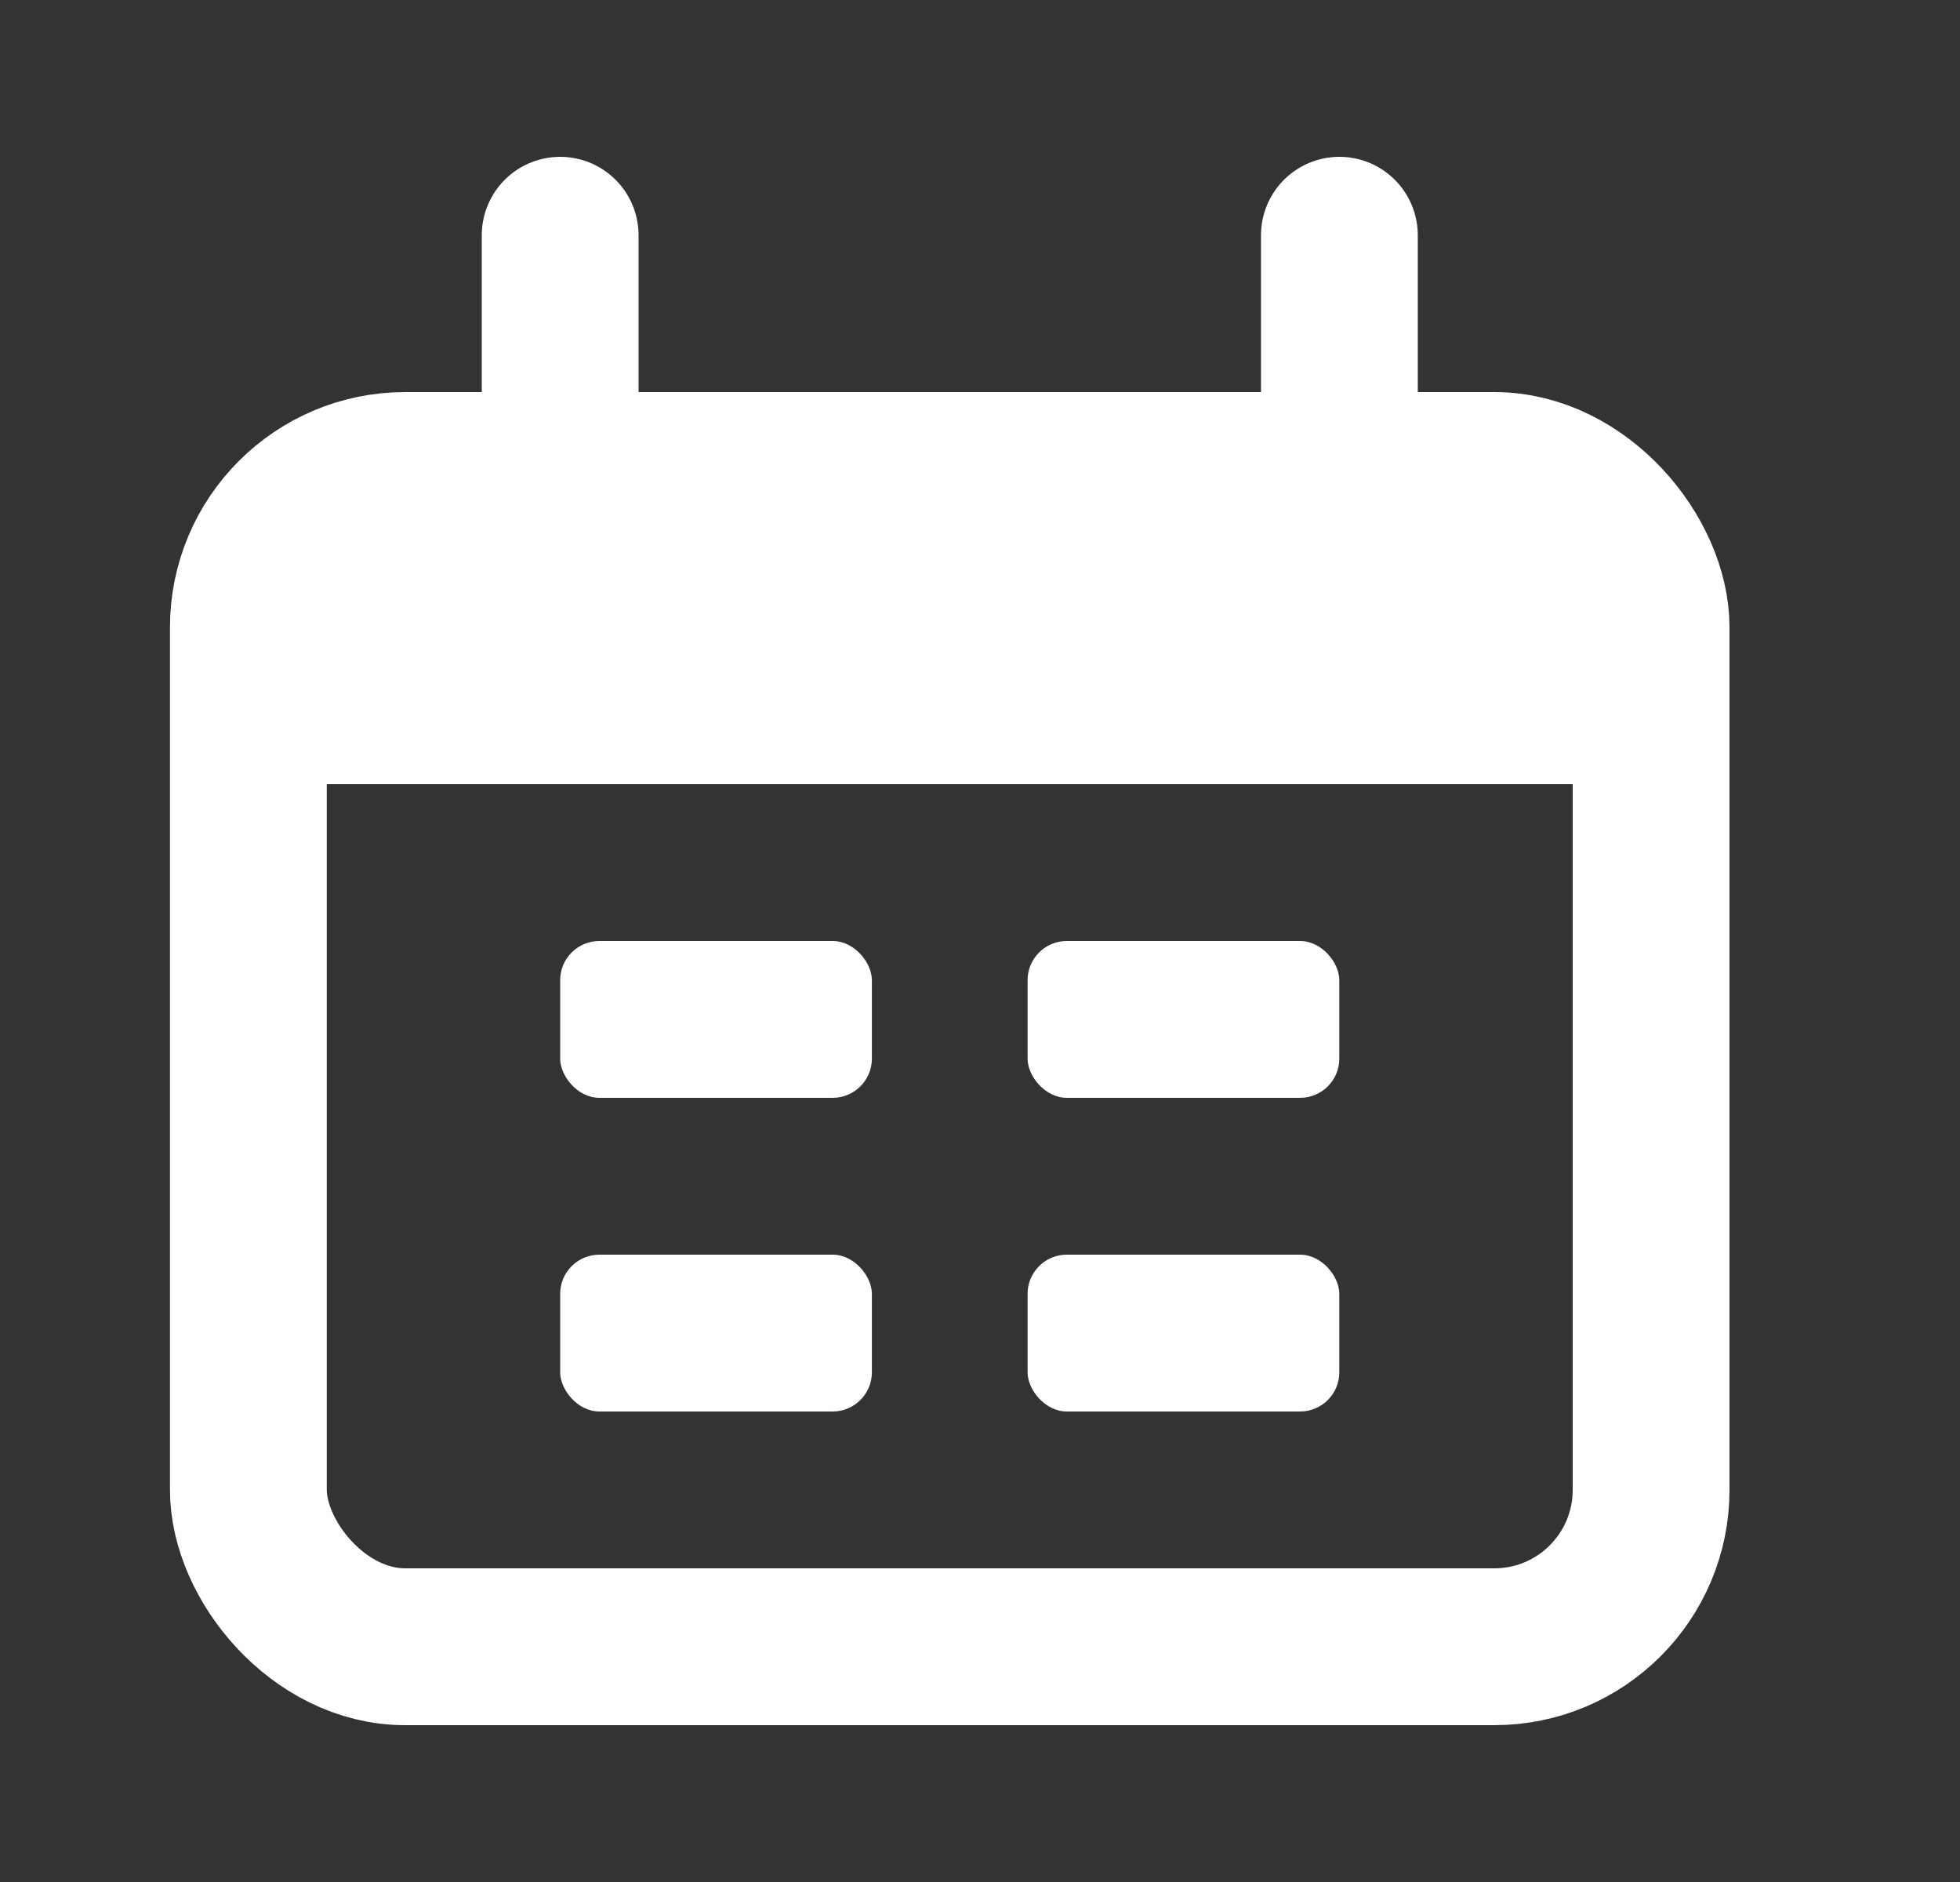 <svg width="25" height="24" viewBox="0 0 25 24" fill="none" xmlns="http://www.w3.org/2000/svg">
<rect x="0" y="0" width="25" height="24" fill="#333333" stroke="none"/>
<rect x="3.168" y="6" width="17.892" height="15" rx="2" stroke="white" stroke-width="2"/>
<path d="M3.168 10C3.168 8.114 3.168 7.172 3.754 6.586C4.34 6 5.282 6 7.168 6H17.061C18.946 6 19.889 6 20.475 6.586C21.061 7.172 21.061 8.114 21.061 10V10H3.168V10Z" fill="white"/>
<path d="M7.145 3L7.145 6" stroke="white" stroke-width="2" stroke-linecap="round"/>
<path d="M17.084 3L17.084 6" stroke="white" stroke-width="2" stroke-linecap="round"/>
<rect x="7.145" y="12" width="3.976" height="2" rx="0.5" fill="white"/>
<rect x="7.145" y="16" width="3.976" height="2" rx="0.5" fill="white"/>
<rect x="13.107" y="12" width="3.976" height="2" rx="0.5" fill="white"/>
<rect x="13.107" y="16" width="3.976" height="2" rx="0.5" fill="white"/>
</svg>
